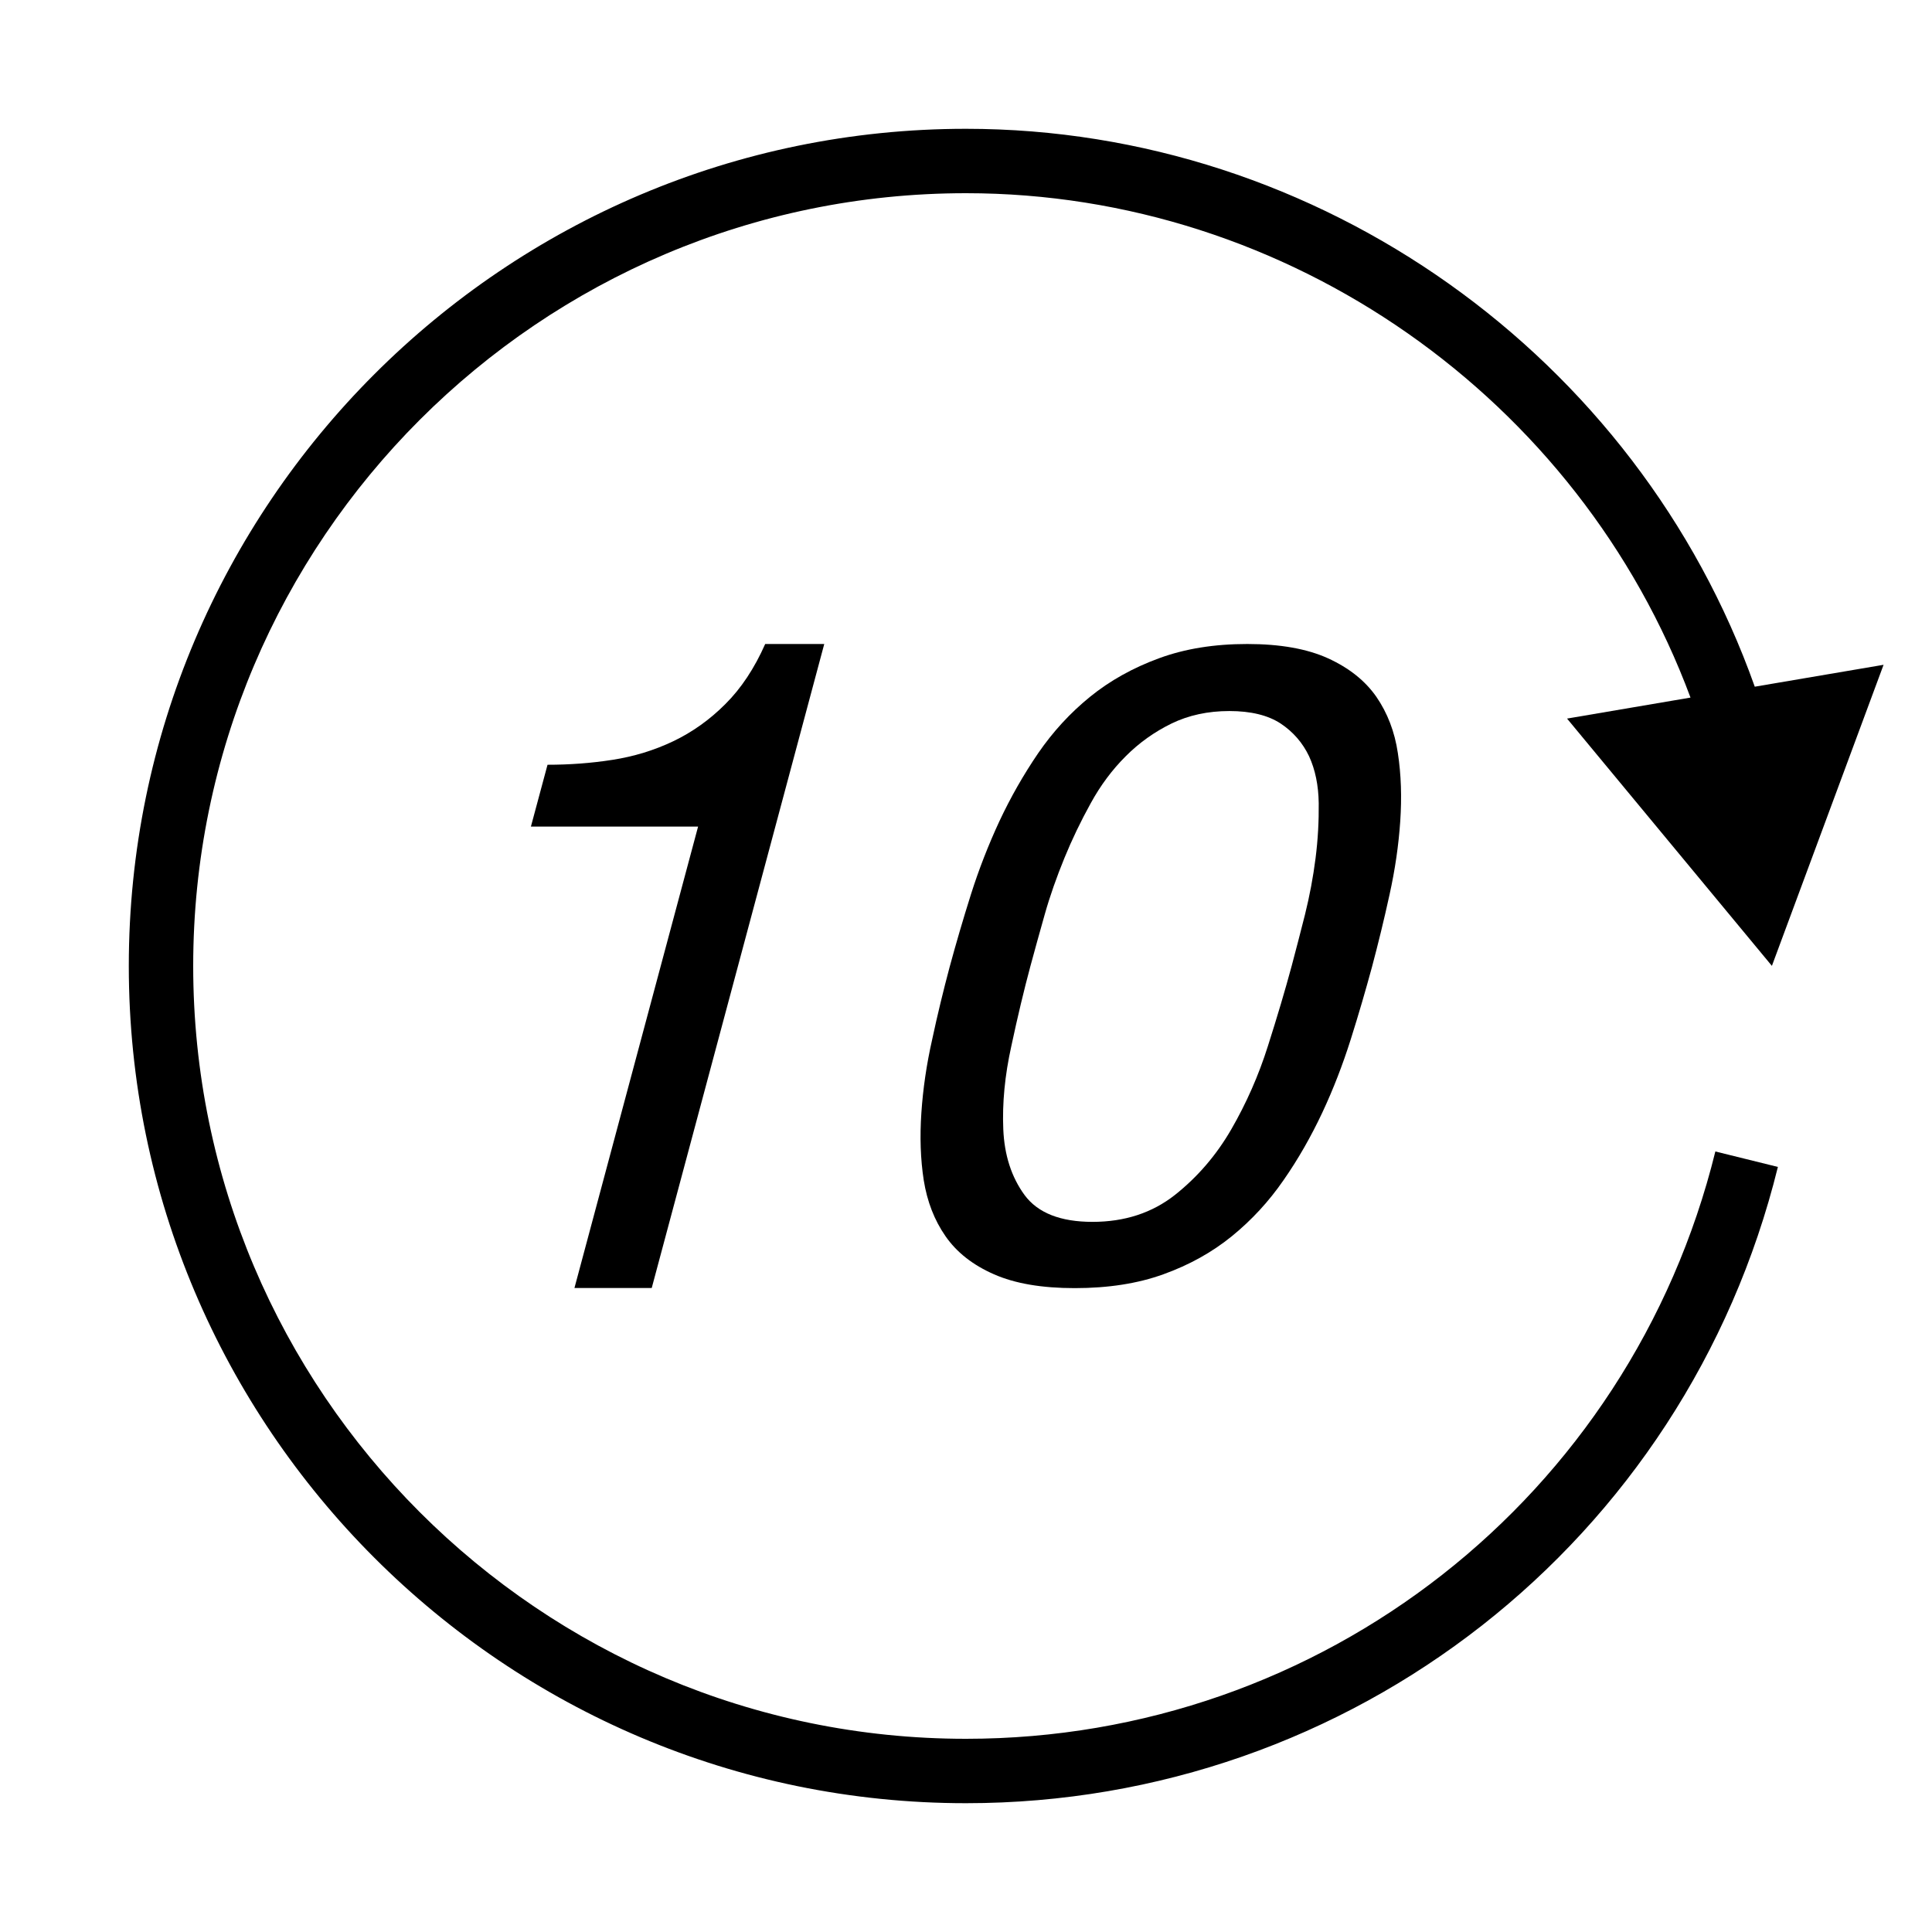 <?xml version="1.0" encoding="iso-8859-1"?>
<!DOCTYPE svg PUBLIC "-//W3C//DTD SVG 1.1//EN" "http://www.w3.org/Graphics/SVG/1.1/DTD/svg11.dtd">
<svg version="1.1" xmlns="http://www.w3.org/2000/svg" xmlns:xlink="http://www.w3.org/1999/xlink" x="0px" y="0px" width="30" height="30" viewBox="0 0 30 30" xml:space="preserve">
    <g transform="translate(-30 -500)">
        <g xmlns="http://www.w3.org/2000/svg" xmlns:xlink="http://www.w3.org/1999/xlink" id="_x31_0-around-7">
		<path d="M57.514,514.998l1.734-4.675l-2,0.34C55.427,505.532,50.49,502,45,502c-7.168,0-13,5.832-13,13s5.832,13,13,13    c5.987,0,11.172-4.063,12.607-9.88l-0.971-0.24C55.312,523.25,50.526,527,45,527c-6.617,0-12-5.383-12-12s5.383-12,12-12    c5.01,0,9.523,3.186,11.25,7.832l-1.917,0.326L57.514,514.998z"/>
		<path d="M40.12,520l2.679-10h-0.917c-0.167,0.377-0.372,0.687-0.618,0.932c-0.242,0.243-0.514,0.437-0.81,0.578    c-0.296,0.141-0.61,0.237-0.945,0.289c-0.332,0.052-0.669,0.076-1.007,0.076l-0.258,0.96h2.596L38.92,520H40.12z"/>
		<path d="M50.621,510.222c-0.326-0.148-0.744-0.222-1.254-0.222s-0.967,0.073-1.371,0.222c-0.406,0.149-0.762,0.348-1.07,0.598    s-0.576,0.542-0.805,0.875c-0.227,0.333-0.428,0.685-0.602,1.056c-0.172,0.371-0.32,0.75-0.443,1.139    c-0.123,0.39-0.232,0.764-0.33,1.125c-0.096,0.361-0.188,0.736-0.271,1.125c-0.088,0.389-0.143,0.769-0.168,1.14    c-0.025,0.369-0.014,0.72,0.037,1.048c0.053,0.329,0.164,0.618,0.338,0.868c0.174,0.251,0.424,0.447,0.752,0.591    c0.326,0.144,0.744,0.215,1.254,0.215c0.52,0,0.979-0.071,1.377-0.215c0.4-0.144,0.754-0.34,1.063-0.591    c0.307-0.25,0.574-0.539,0.801-0.868c0.229-0.328,0.428-0.679,0.602-1.048c0.174-0.371,0.32-0.751,0.443-1.14    s0.232-0.764,0.33-1.125c0.096-0.361,0.188-0.735,0.273-1.125c0.086-0.389,0.141-0.768,0.166-1.139s0.014-0.723-0.037-1.056    c-0.049-0.333-0.162-0.625-0.334-0.875C51.197,510.569,50.947,510.371,50.621,510.222z M50.428,513.326    c-0.037,0.292-0.092,0.584-0.164,0.875c-0.074,0.292-0.143,0.559-0.207,0.798c-0.1,0.371-0.223,0.786-0.369,1.244    c-0.145,0.459-0.336,0.89-0.568,1.292s-0.525,0.742-0.877,1.021c-0.354,0.278-0.779,0.417-1.279,0.417    c-0.498,0-0.85-0.139-1.055-0.417c-0.203-0.278-0.313-0.618-0.33-1.021s0.023-0.833,0.125-1.292    c0.098-0.458,0.197-0.873,0.297-1.244c0.064-0.239,0.139-0.506,0.221-0.798c0.082-0.291,0.186-0.583,0.305-0.875    c0.119-0.291,0.256-0.576,0.41-0.854c0.152-0.277,0.334-0.521,0.543-0.729c0.207-0.208,0.445-0.378,0.711-0.508    c0.266-0.129,0.566-0.194,0.898-0.194c0.334,0,0.6,0.065,0.797,0.194c0.195,0.13,0.342,0.3,0.441,0.508    c0.096,0.208,0.146,0.451,0.15,0.729C50.48,512.75,50.465,513.035,50.428,513.326z"/>
	</g>
	
    </g>
</svg>
